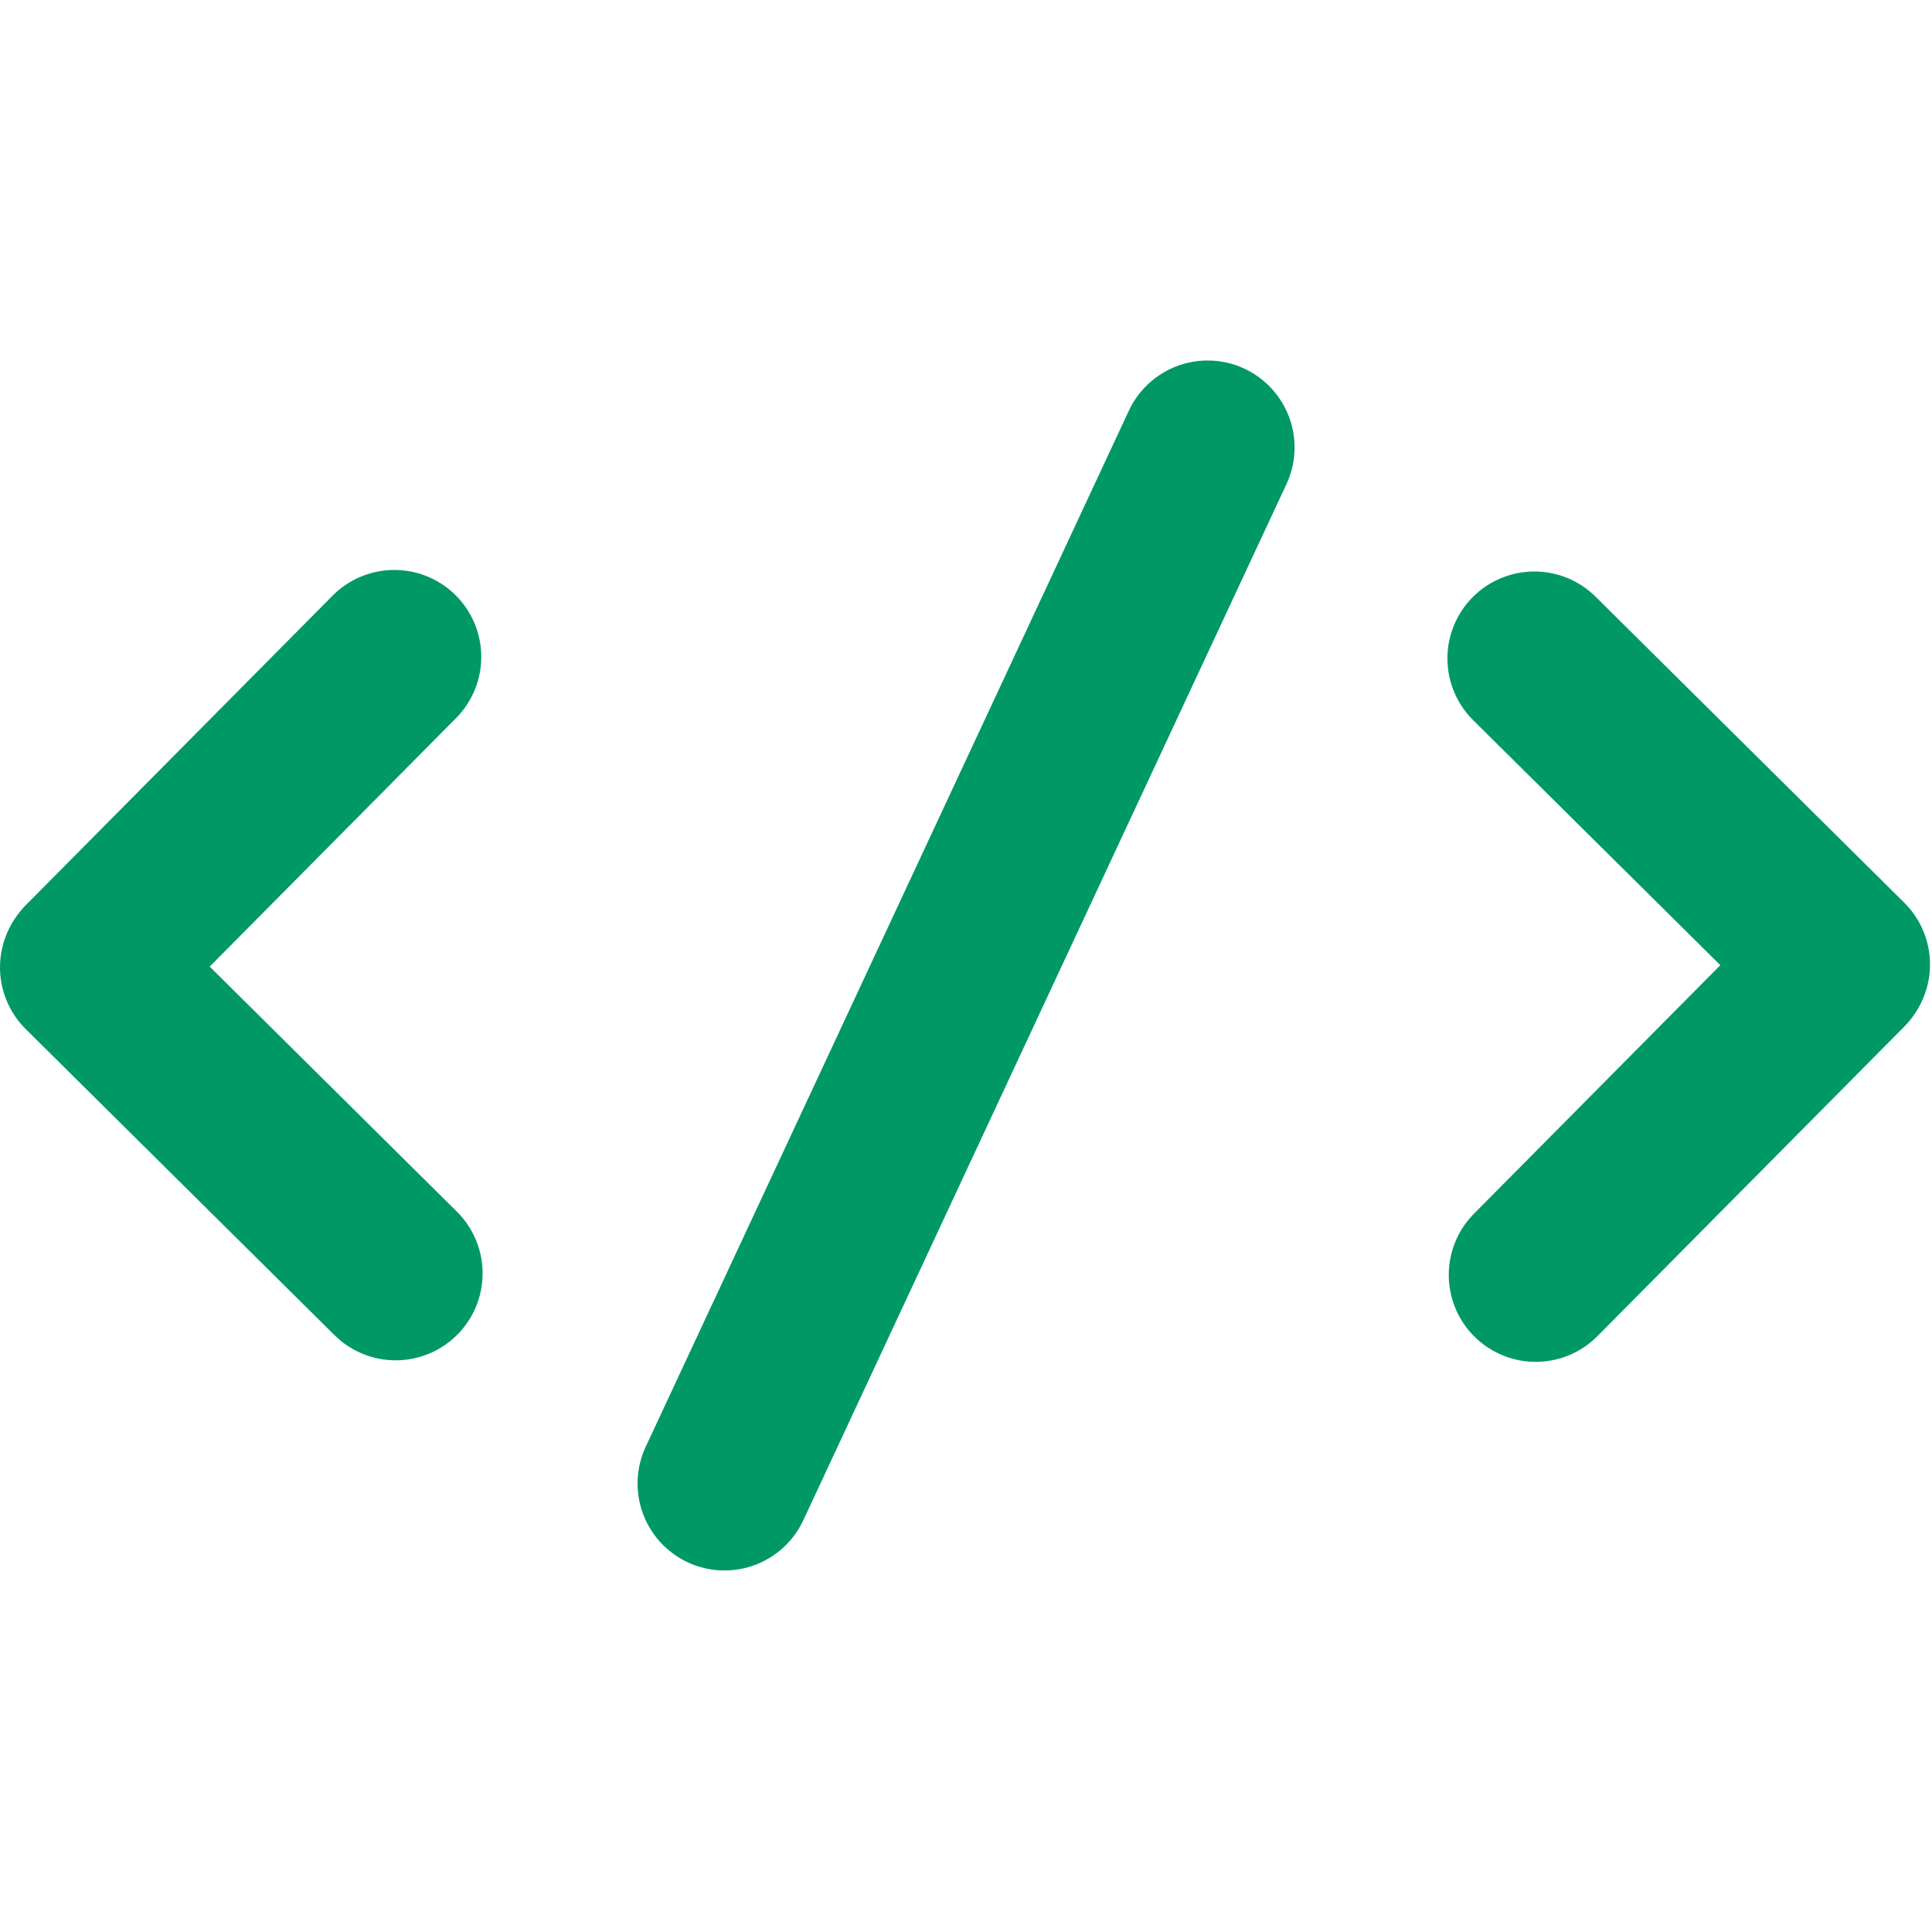 <svg width="400" height="400" viewBox="0 0 400 400" fill="none" xmlns="http://www.w3.org/2000/svg">
<path d="M150 307.148L250.028 92.638" stroke="#009966" stroke-width="36" stroke-linecap="round" stroke-linejoin="round"/>
<path d="M317.949 263.958L381.312 200.042" stroke="#009966" stroke-width="36" stroke-linecap="round" stroke-linejoin="round"/>
<path d="M317.672 136.319L381.589 199.681" stroke="#009966" stroke-width="36" stroke-linecap="round" stroke-linejoin="round"/>
<path d="M18 200.277L81.917 263.639" stroke="#009966" stroke-width="36" stroke-linecap="round" stroke-linejoin="round"/>
<path d="M18.277 199.917L81.64 136" stroke="#009966" stroke-width="36" stroke-linecap="round" stroke-linejoin="round"/>
</svg>

